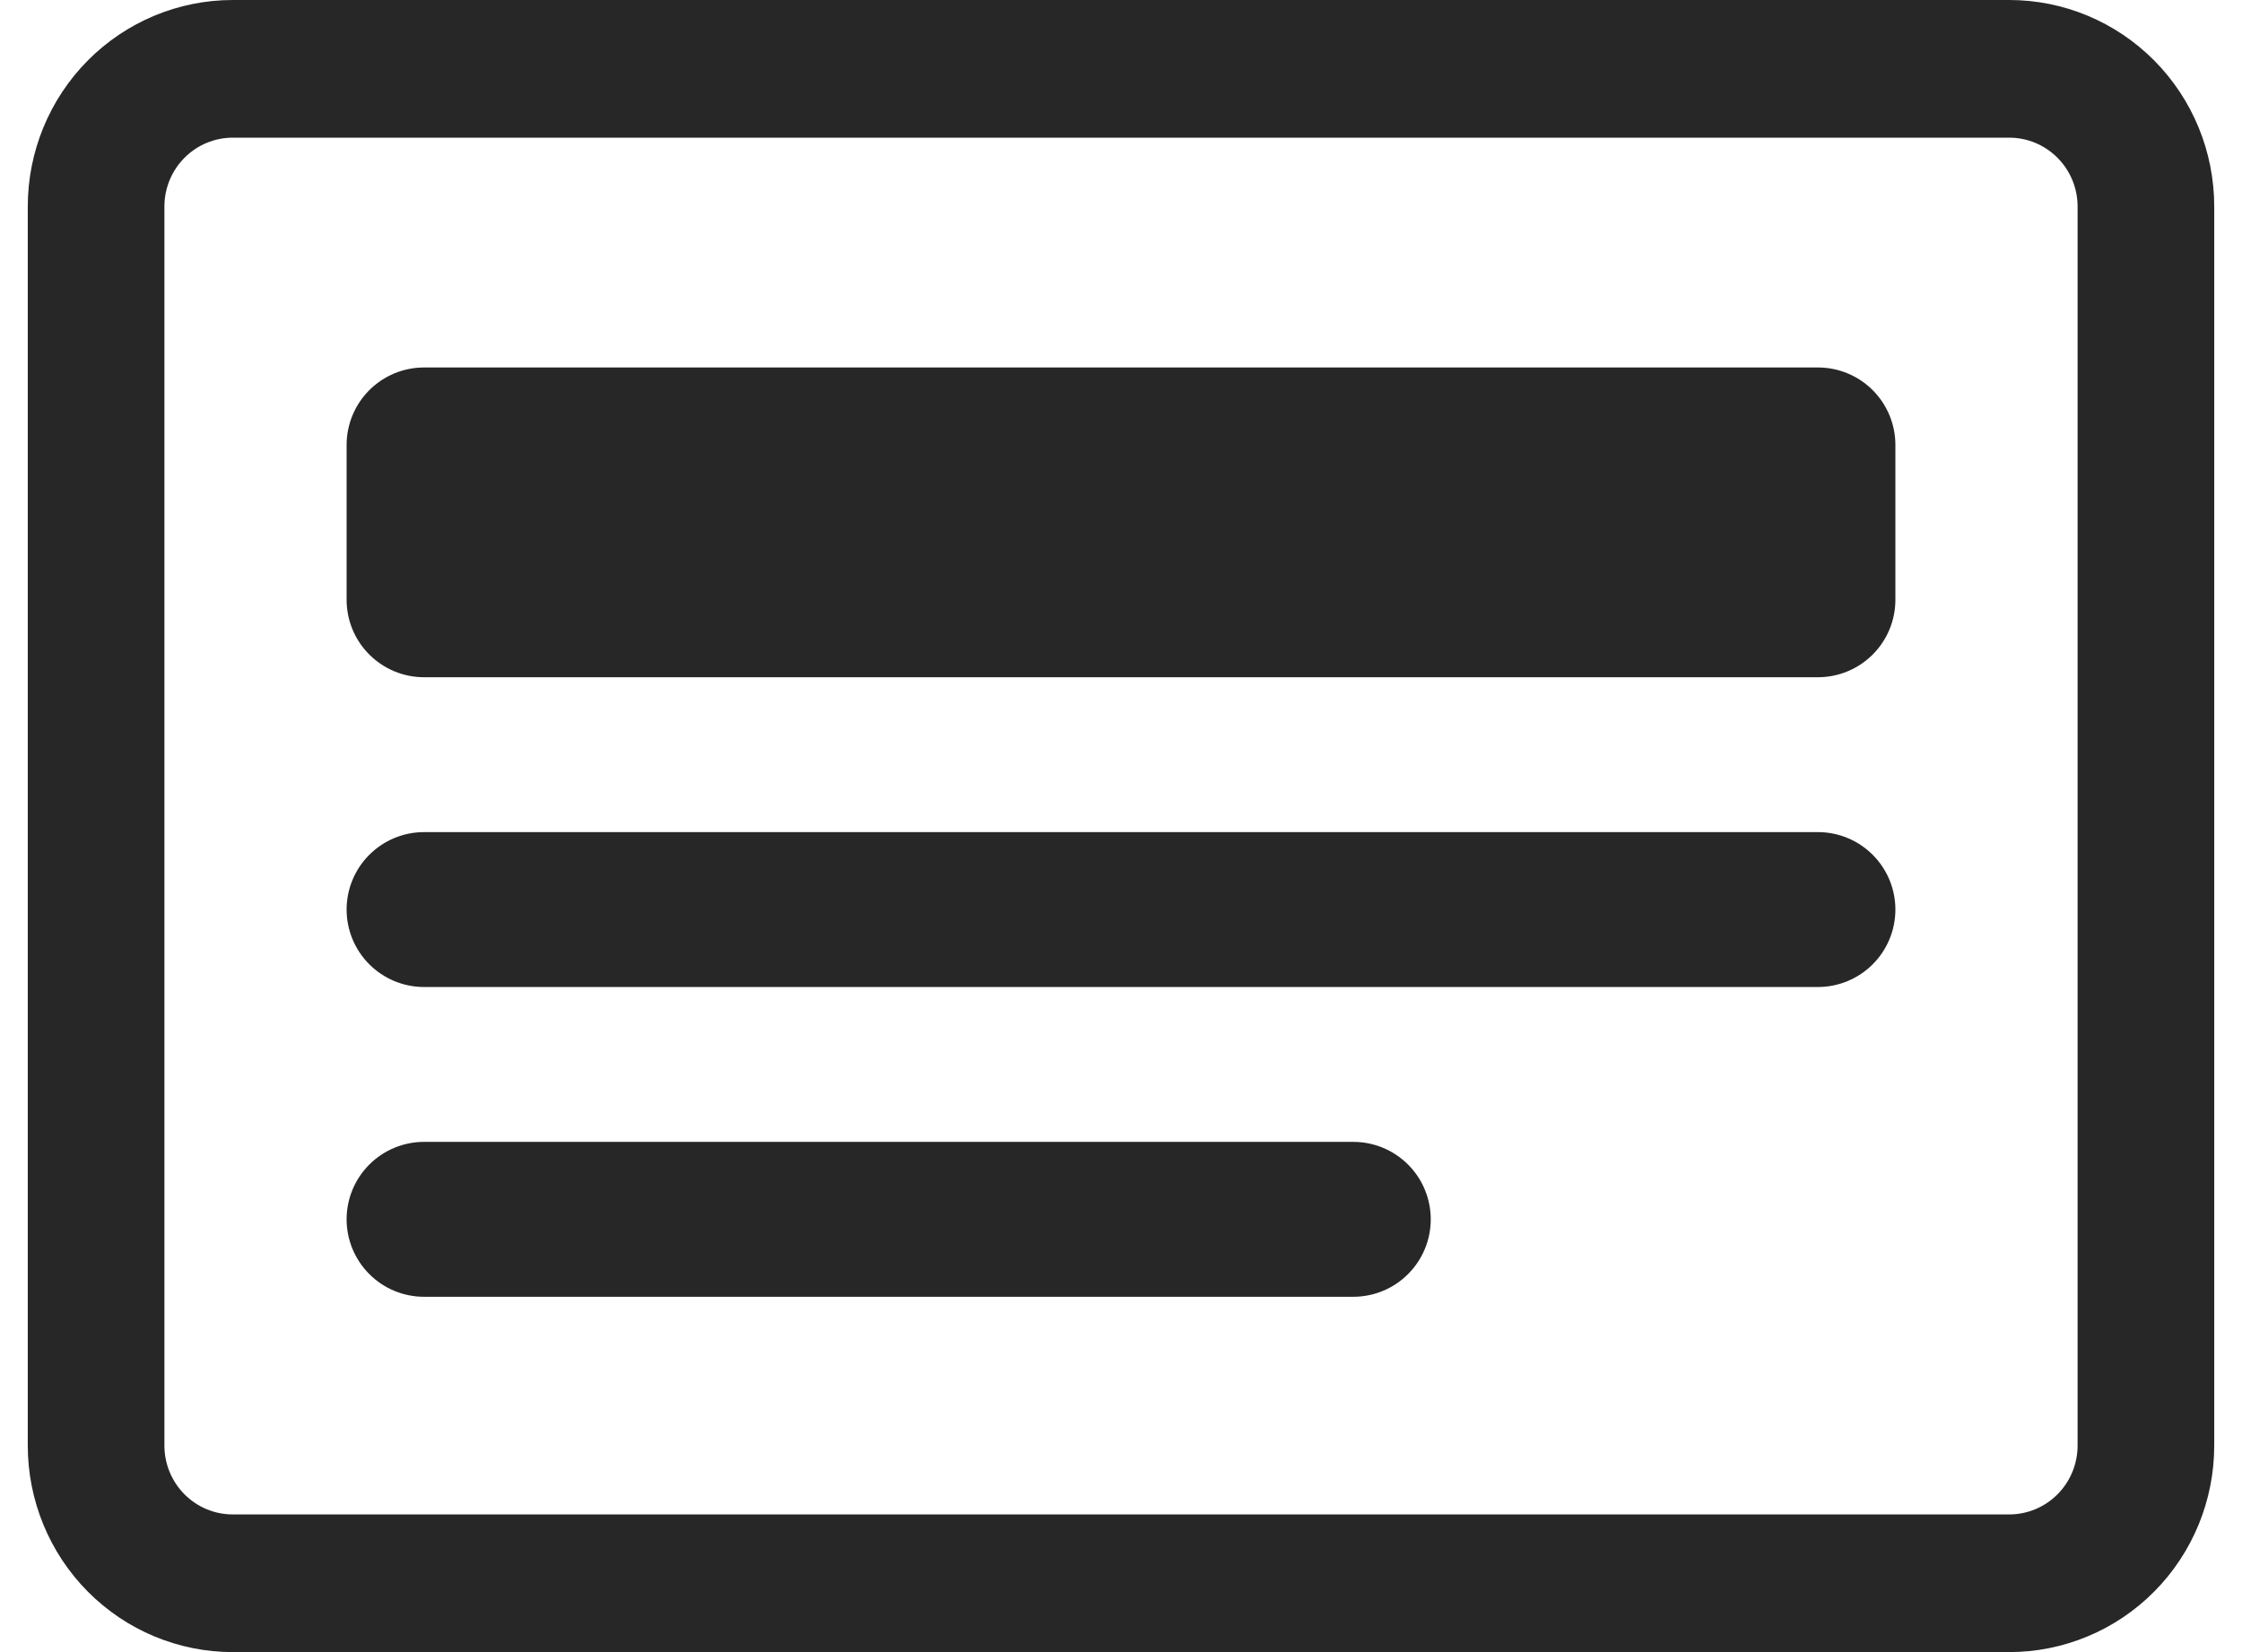 <svg width="57" height="42" viewBox="0 0 57 42" fill="none" xmlns="http://www.w3.org/2000/svg">
<path d="M51.083 3.5C51.543 3.5 51.985 3.684 52.311 4.013C52.637 4.341 52.82 4.786 52.82 5.25V36.75C52.82 37.214 52.637 37.659 52.311 37.987C51.985 38.316 51.543 38.5 51.083 38.5H5.917C5.457 38.5 5.015 38.316 4.689 37.987C4.363 37.659 4.18 37.214 4.18 36.75V5.25C4.18 4.786 4.363 4.341 4.689 4.013C5.015 3.684 5.457 3.5 5.917 3.5H51.083ZM5.917 0C4.535 0 3.21 0.553 2.232 1.538C1.255 2.522 0.706 3.858 0.706 5.25L0.706 36.75C0.706 38.142 1.255 39.478 2.232 40.462C3.21 41.447 4.535 42 5.917 42H51.083C52.465 42 53.79 41.447 54.768 40.462C55.745 39.478 56.294 38.142 56.294 36.75V5.25C56.294 3.858 55.745 2.522 54.768 1.538C53.79 0.553 52.465 0 51.083 0H5.917Z" fill="#272727"/>
<path d="M8.812 23.123C8.812 22.601 9.02 22.1 9.389 21.731C9.758 21.362 10.259 21.154 10.781 21.154H46.219C46.741 21.154 47.242 21.362 47.611 21.731C47.98 22.1 48.188 22.601 48.188 23.123C48.188 23.645 47.98 24.146 47.611 24.515C47.242 24.884 46.741 25.092 46.219 25.092H10.781C10.259 25.092 9.758 24.884 9.389 24.515C9.02 24.146 8.812 23.645 8.812 23.123ZM8.812 30.998C8.812 30.476 9.02 29.975 9.389 29.606C9.758 29.237 10.259 29.029 10.781 29.029H34.406C34.928 29.029 35.429 29.237 35.798 29.606C36.168 29.975 36.375 30.476 36.375 30.998C36.375 31.52 36.168 32.021 35.798 32.39C35.429 32.76 34.928 32.967 34.406 32.967H10.781C10.259 32.967 9.758 32.76 9.389 32.39C9.02 32.021 8.812 31.52 8.812 30.998ZM8.812 11.311C8.812 10.789 9.02 10.288 9.389 9.919C9.758 9.549 10.259 9.342 10.781 9.342H46.219C46.741 9.342 47.242 9.549 47.611 9.919C47.98 10.288 48.188 10.789 48.188 11.311V15.248C48.188 15.77 47.98 16.271 47.611 16.64C47.242 17.009 46.741 17.217 46.219 17.217H10.781C10.259 17.217 9.758 17.009 9.389 16.64C9.02 16.271 8.812 15.77 8.812 15.248V11.311Z" fill="#272727"/>
</svg>
